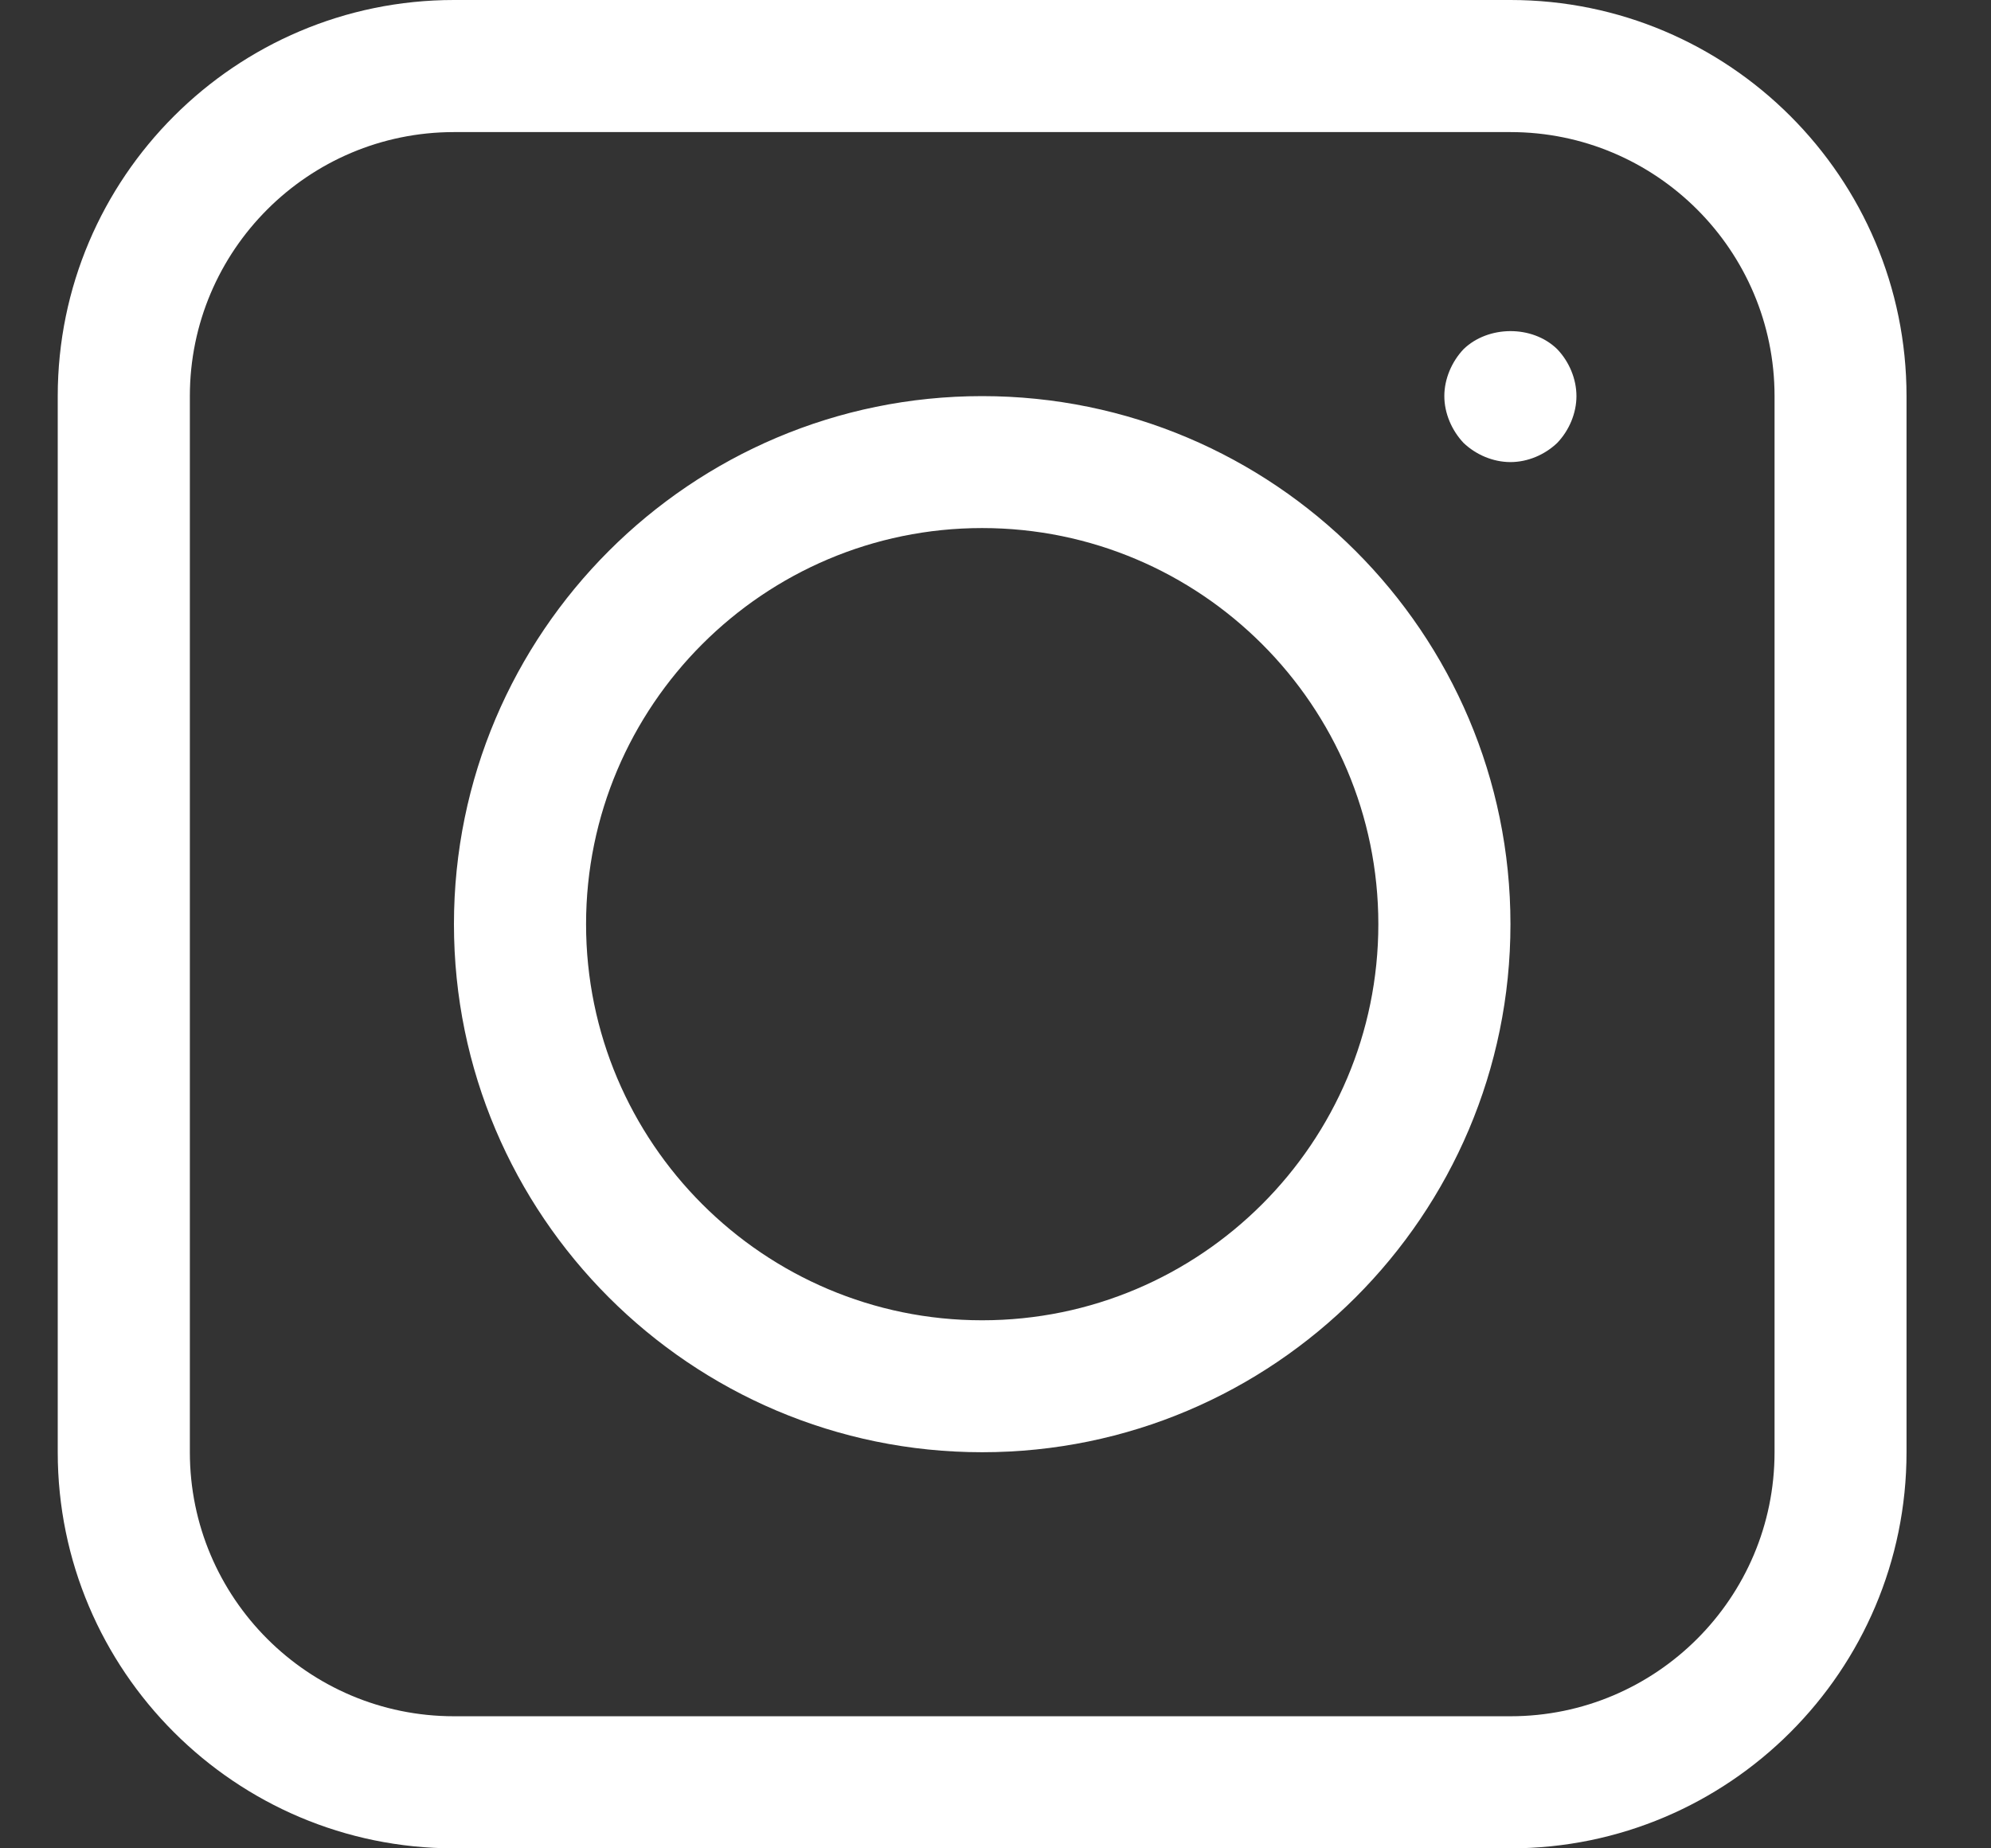<svg width="14" height="13" viewBox="0 0 14 13" fill="none" xmlns="http://www.w3.org/2000/svg">
<rect x="0" y="0" width="14" height="13" fill="#333333" stroke="none"/>
<path d="M10.621 0H3.192C1.656 0 0.406 1.25 0.406 2.786V10.214C0.406 11.751 1.656 13 3.192 13H10.621C12.157 13 13.406 11.751 13.406 10.214V2.786C13.406 1.249 12.157 0 10.621 0ZM12.478 10.214C12.478 11.239 11.645 12.071 10.621 12.071H3.192C2.168 12.071 1.335 11.239 1.335 10.214V2.786C1.335 1.761 2.168 0.929 3.192 0.929H10.621C11.645 0.929 12.478 1.761 12.478 2.786V10.214ZM6.906 2.786C4.858 2.786 3.192 4.452 3.192 6.5C3.192 8.548 4.858 10.214 6.906 10.214C8.955 10.214 10.621 8.548 10.621 6.5C10.621 4.452 8.955 2.786 6.906 2.786ZM6.906 9.286C5.37 9.286 4.121 8.036 4.121 6.5C4.121 4.964 5.37 3.714 6.906 3.714C8.443 3.714 9.692 4.964 9.692 6.5C9.692 8.036 8.443 9.286 6.906 9.286ZM10.95 2.456C11.034 2.544 11.085 2.665 11.085 2.786C11.085 2.906 11.034 3.027 10.95 3.115C10.862 3.199 10.742 3.25 10.621 3.25C10.5 3.25 10.379 3.199 10.291 3.115C10.208 3.027 10.156 2.906 10.156 2.786C10.156 2.665 10.208 2.544 10.291 2.456C10.463 2.289 10.774 2.284 10.95 2.456Z" fill="white"/>
</svg>

